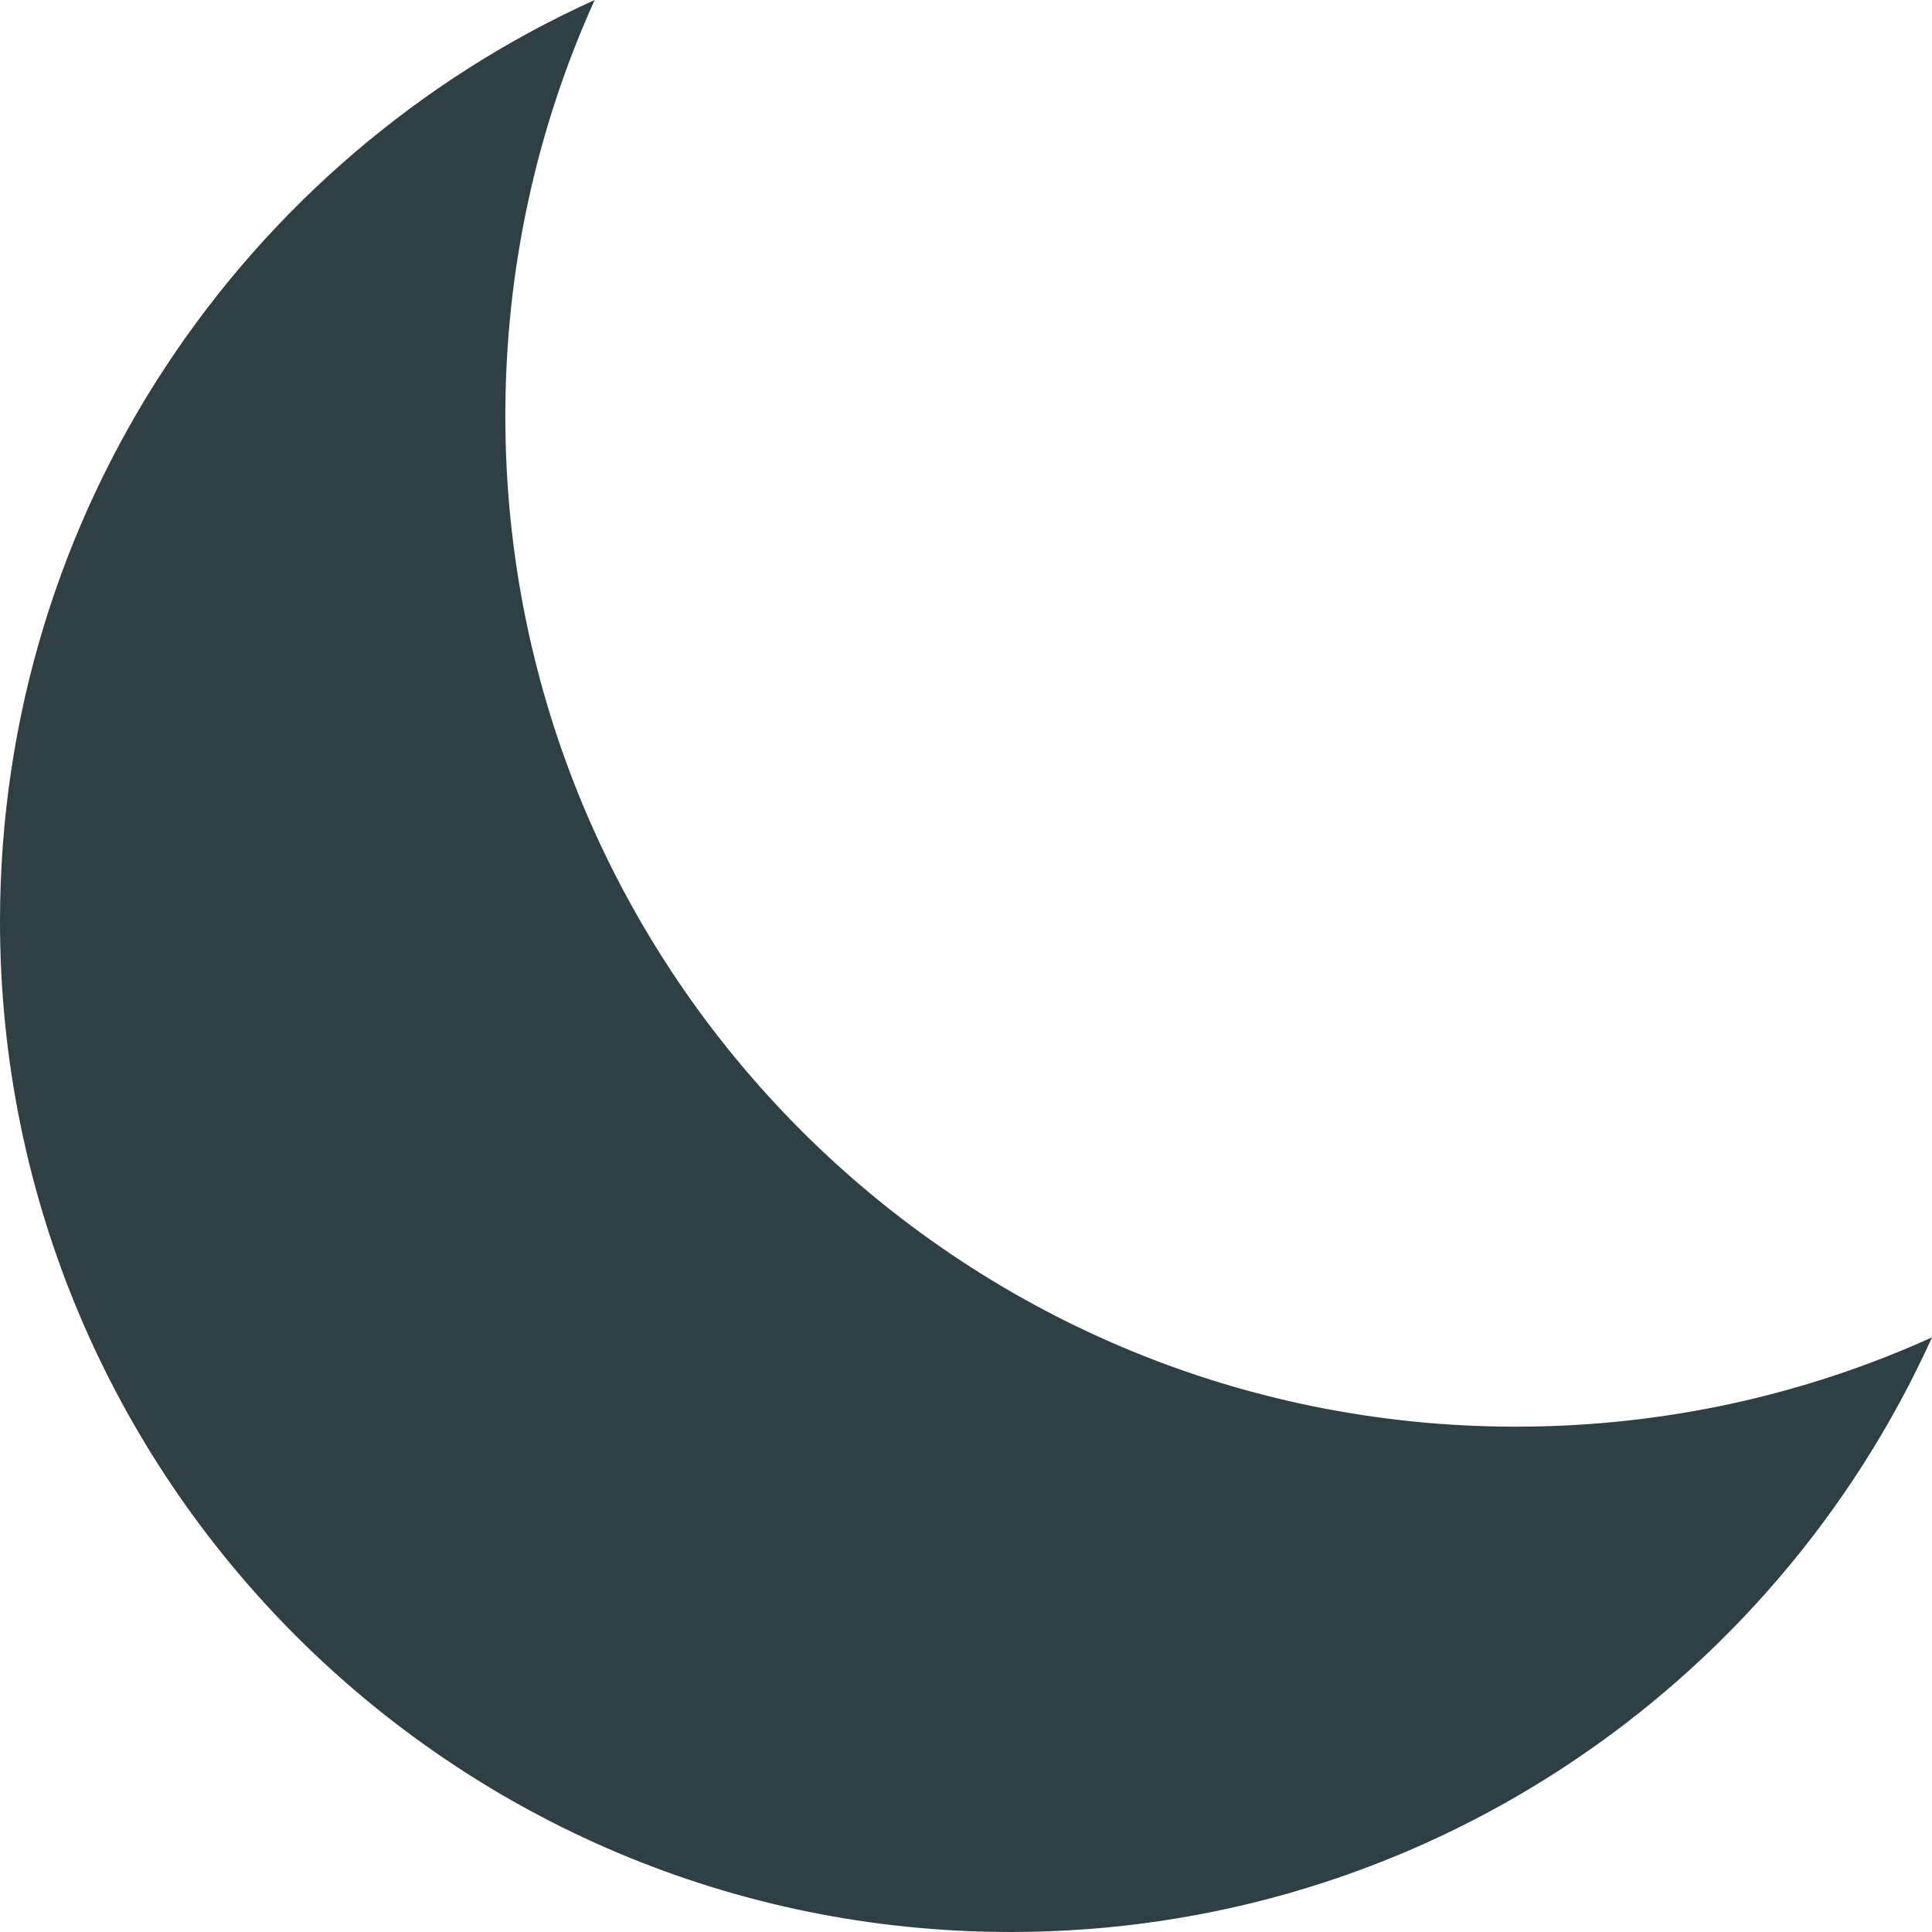 <svg width="45" height="45" viewBox="0 0 45 45" fill="none" xmlns="http://www.w3.org/2000/svg">
<path d="M45 31.15C42.045 32.487 38.764 33.23 35.31 33.23C22.309 33.23 11.77 22.691 11.77 9.69C11.77 6.236 12.514 2.955 13.851 0C5.683 3.694 0 11.913 0 21.46C0 34.461 10.539 45 23.54 45C33.087 45 41.306 39.317 45 31.15Z" fill="#303F44"/>
</svg>
